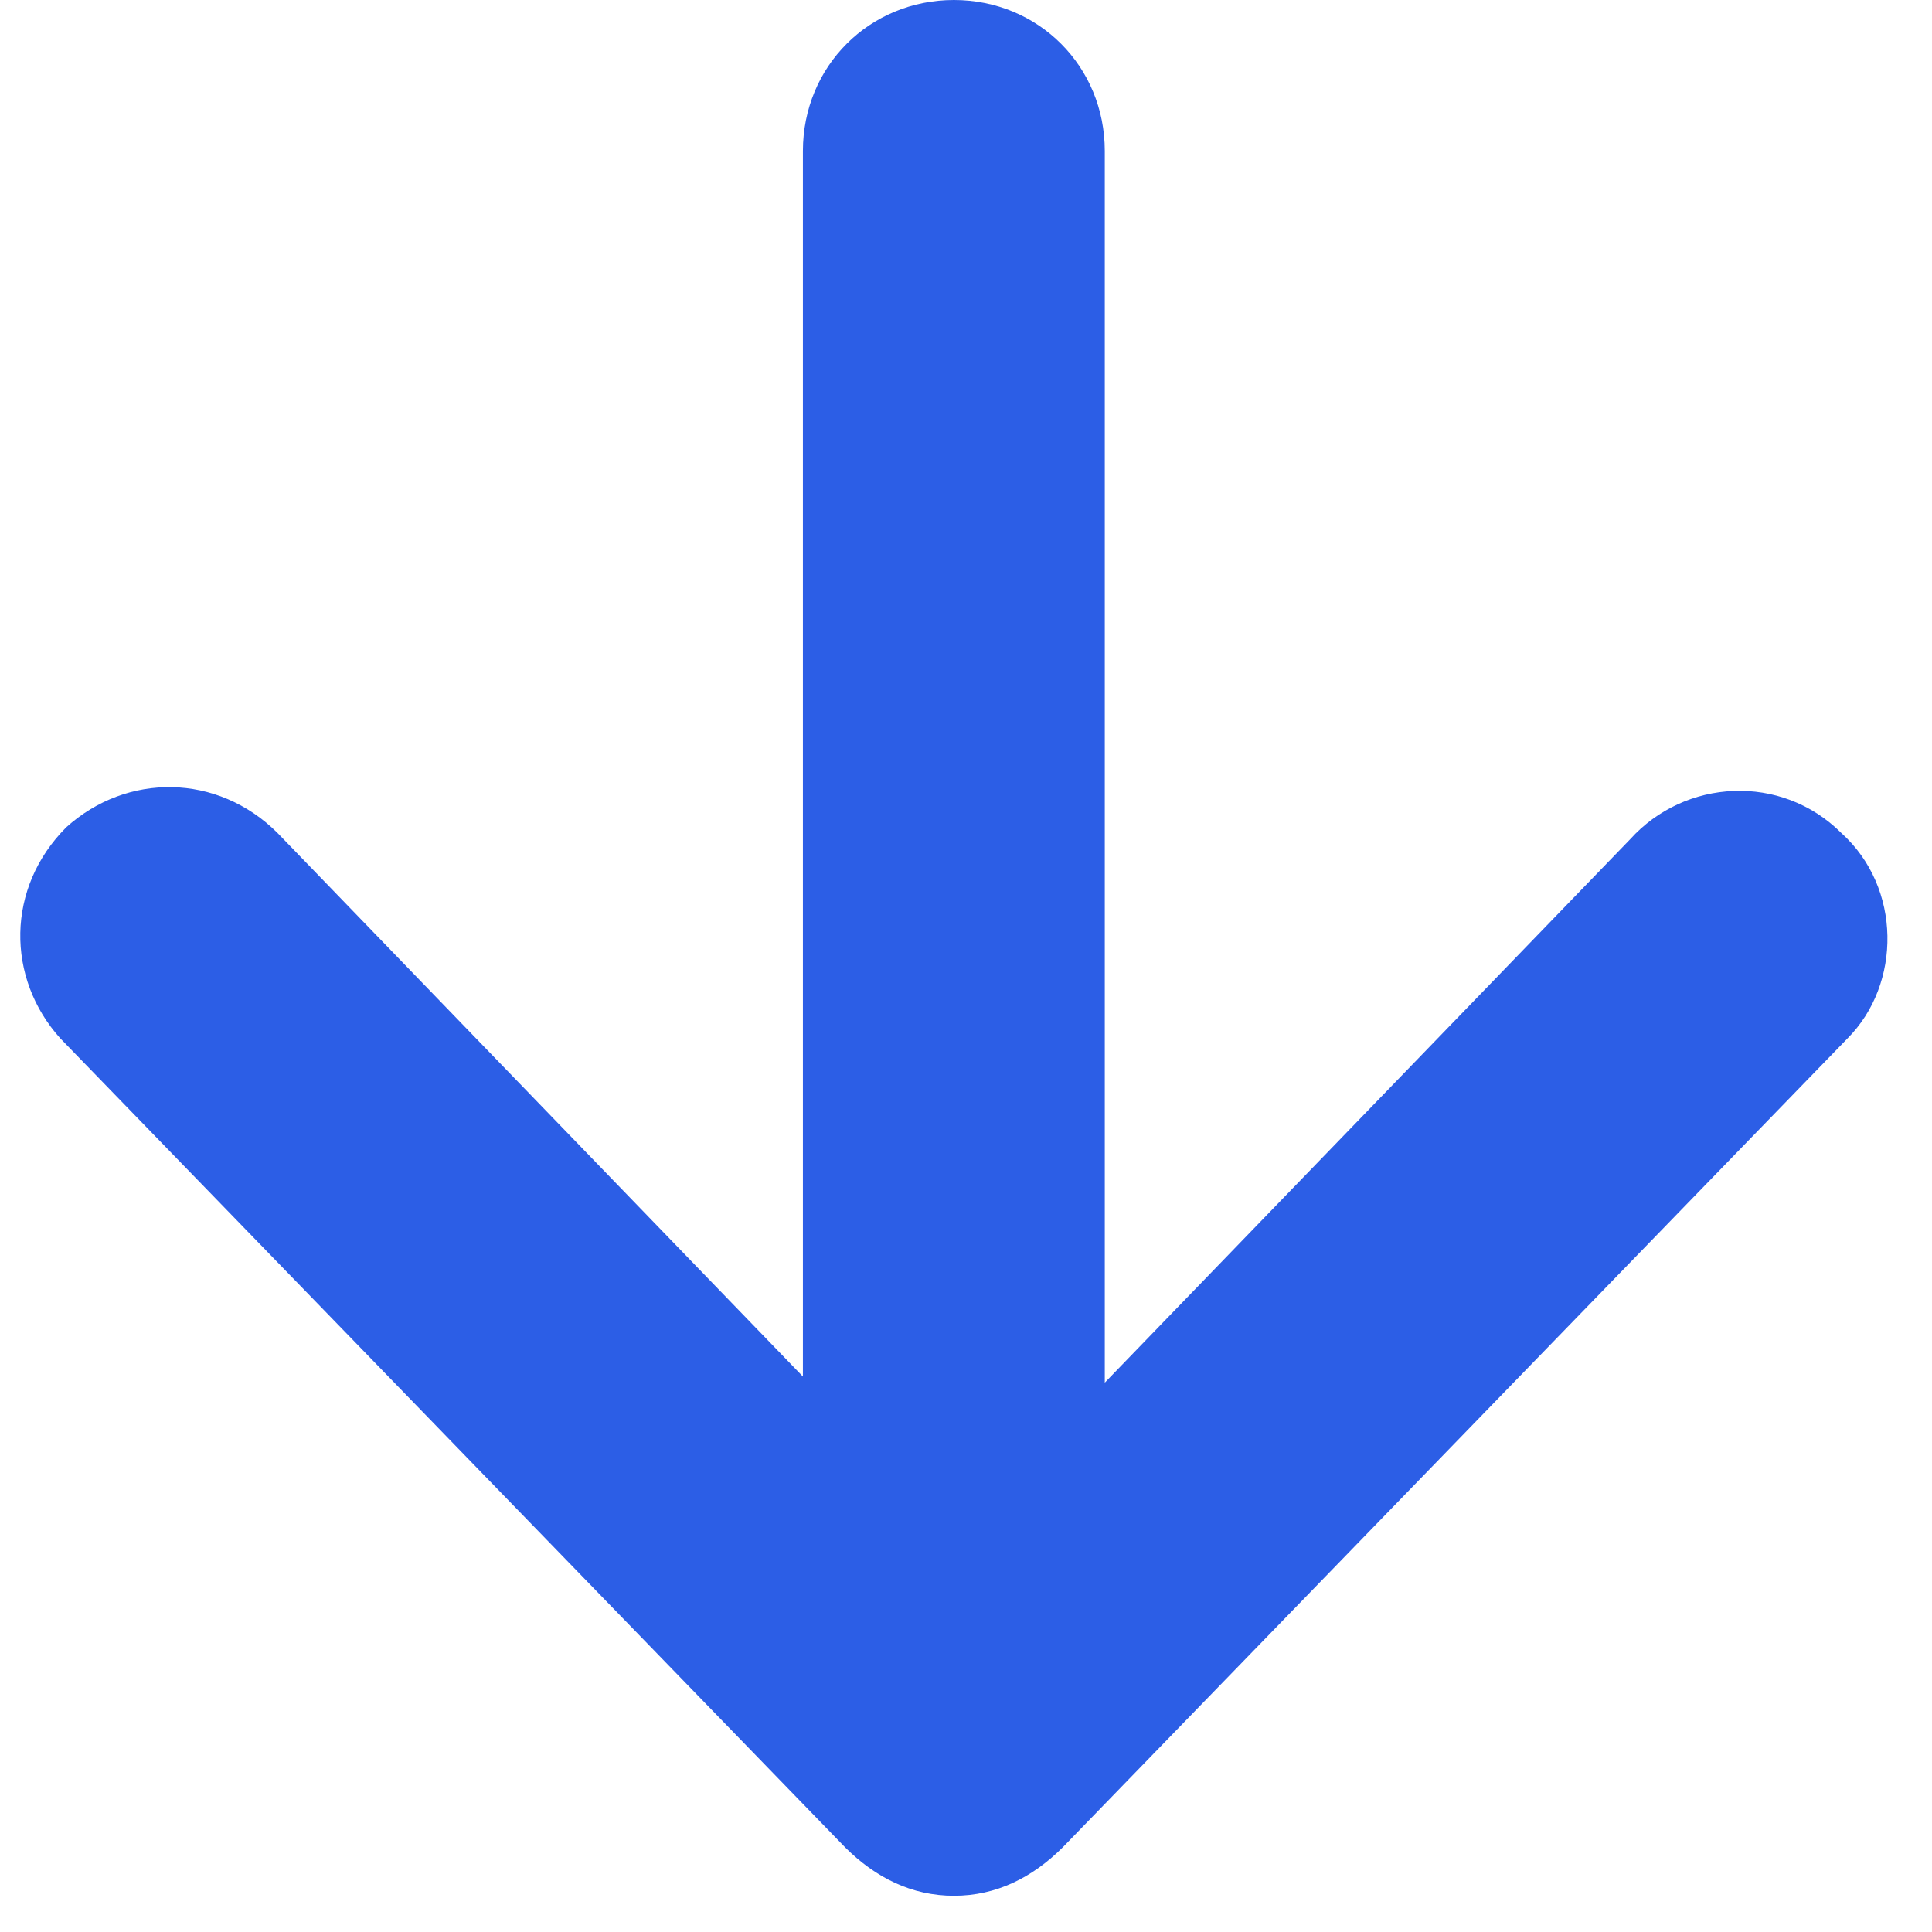 <?xml version="1.0" encoding="UTF-8"?>
<svg width="12px" height="12px" viewBox="0 0 12 12" version="1.1" xmlns="http://www.w3.org/2000/svg" xmlns:xlink="http://www.w3.org/1999/xlink">
    <!-- Generator: Sketch 52.4 (67378) - http://www.bohemiancoding.com/sketch -->
    <title>arrow-bottom</title>
    <desc>Created with Sketch.</desc>
    <g id="Page-1" stroke="none" stroke-width="1" fill="none" fill-rule="evenodd">
        <g id="dashboard" transform="translate(-1531, -578)" fill="#2C5EE6">
            <g id="main" transform="translate(53, -2)">
                <g id="arrow-bottom" transform="translate(1478, 580)">
                    <path d="M11.438,5.175 C11.062,4.8 10.463,4.838 10.125,5.213 L6.862,8.588 L6.862,0.938 C6.862,0.412 6.45,0 5.925,0 C5.4,0 4.987,0.412 4.987,0.938 L4.987,8.55 L1.725,5.175 C1.35,4.8 0.787,4.8 0.412,5.138 C0.037,5.513 0.037,6.075 0.375,6.45 L5.25,11.475 C5.438,11.662 5.662,11.775 5.925,11.775 C6.188,11.775 6.412,11.662 6.6,11.475 L11.475,6.45 C11.812,6.112 11.812,5.513 11.438,5.175 Z" id="Path"></path>
                </g>
            </g>
        </g>
    </g>
</svg>